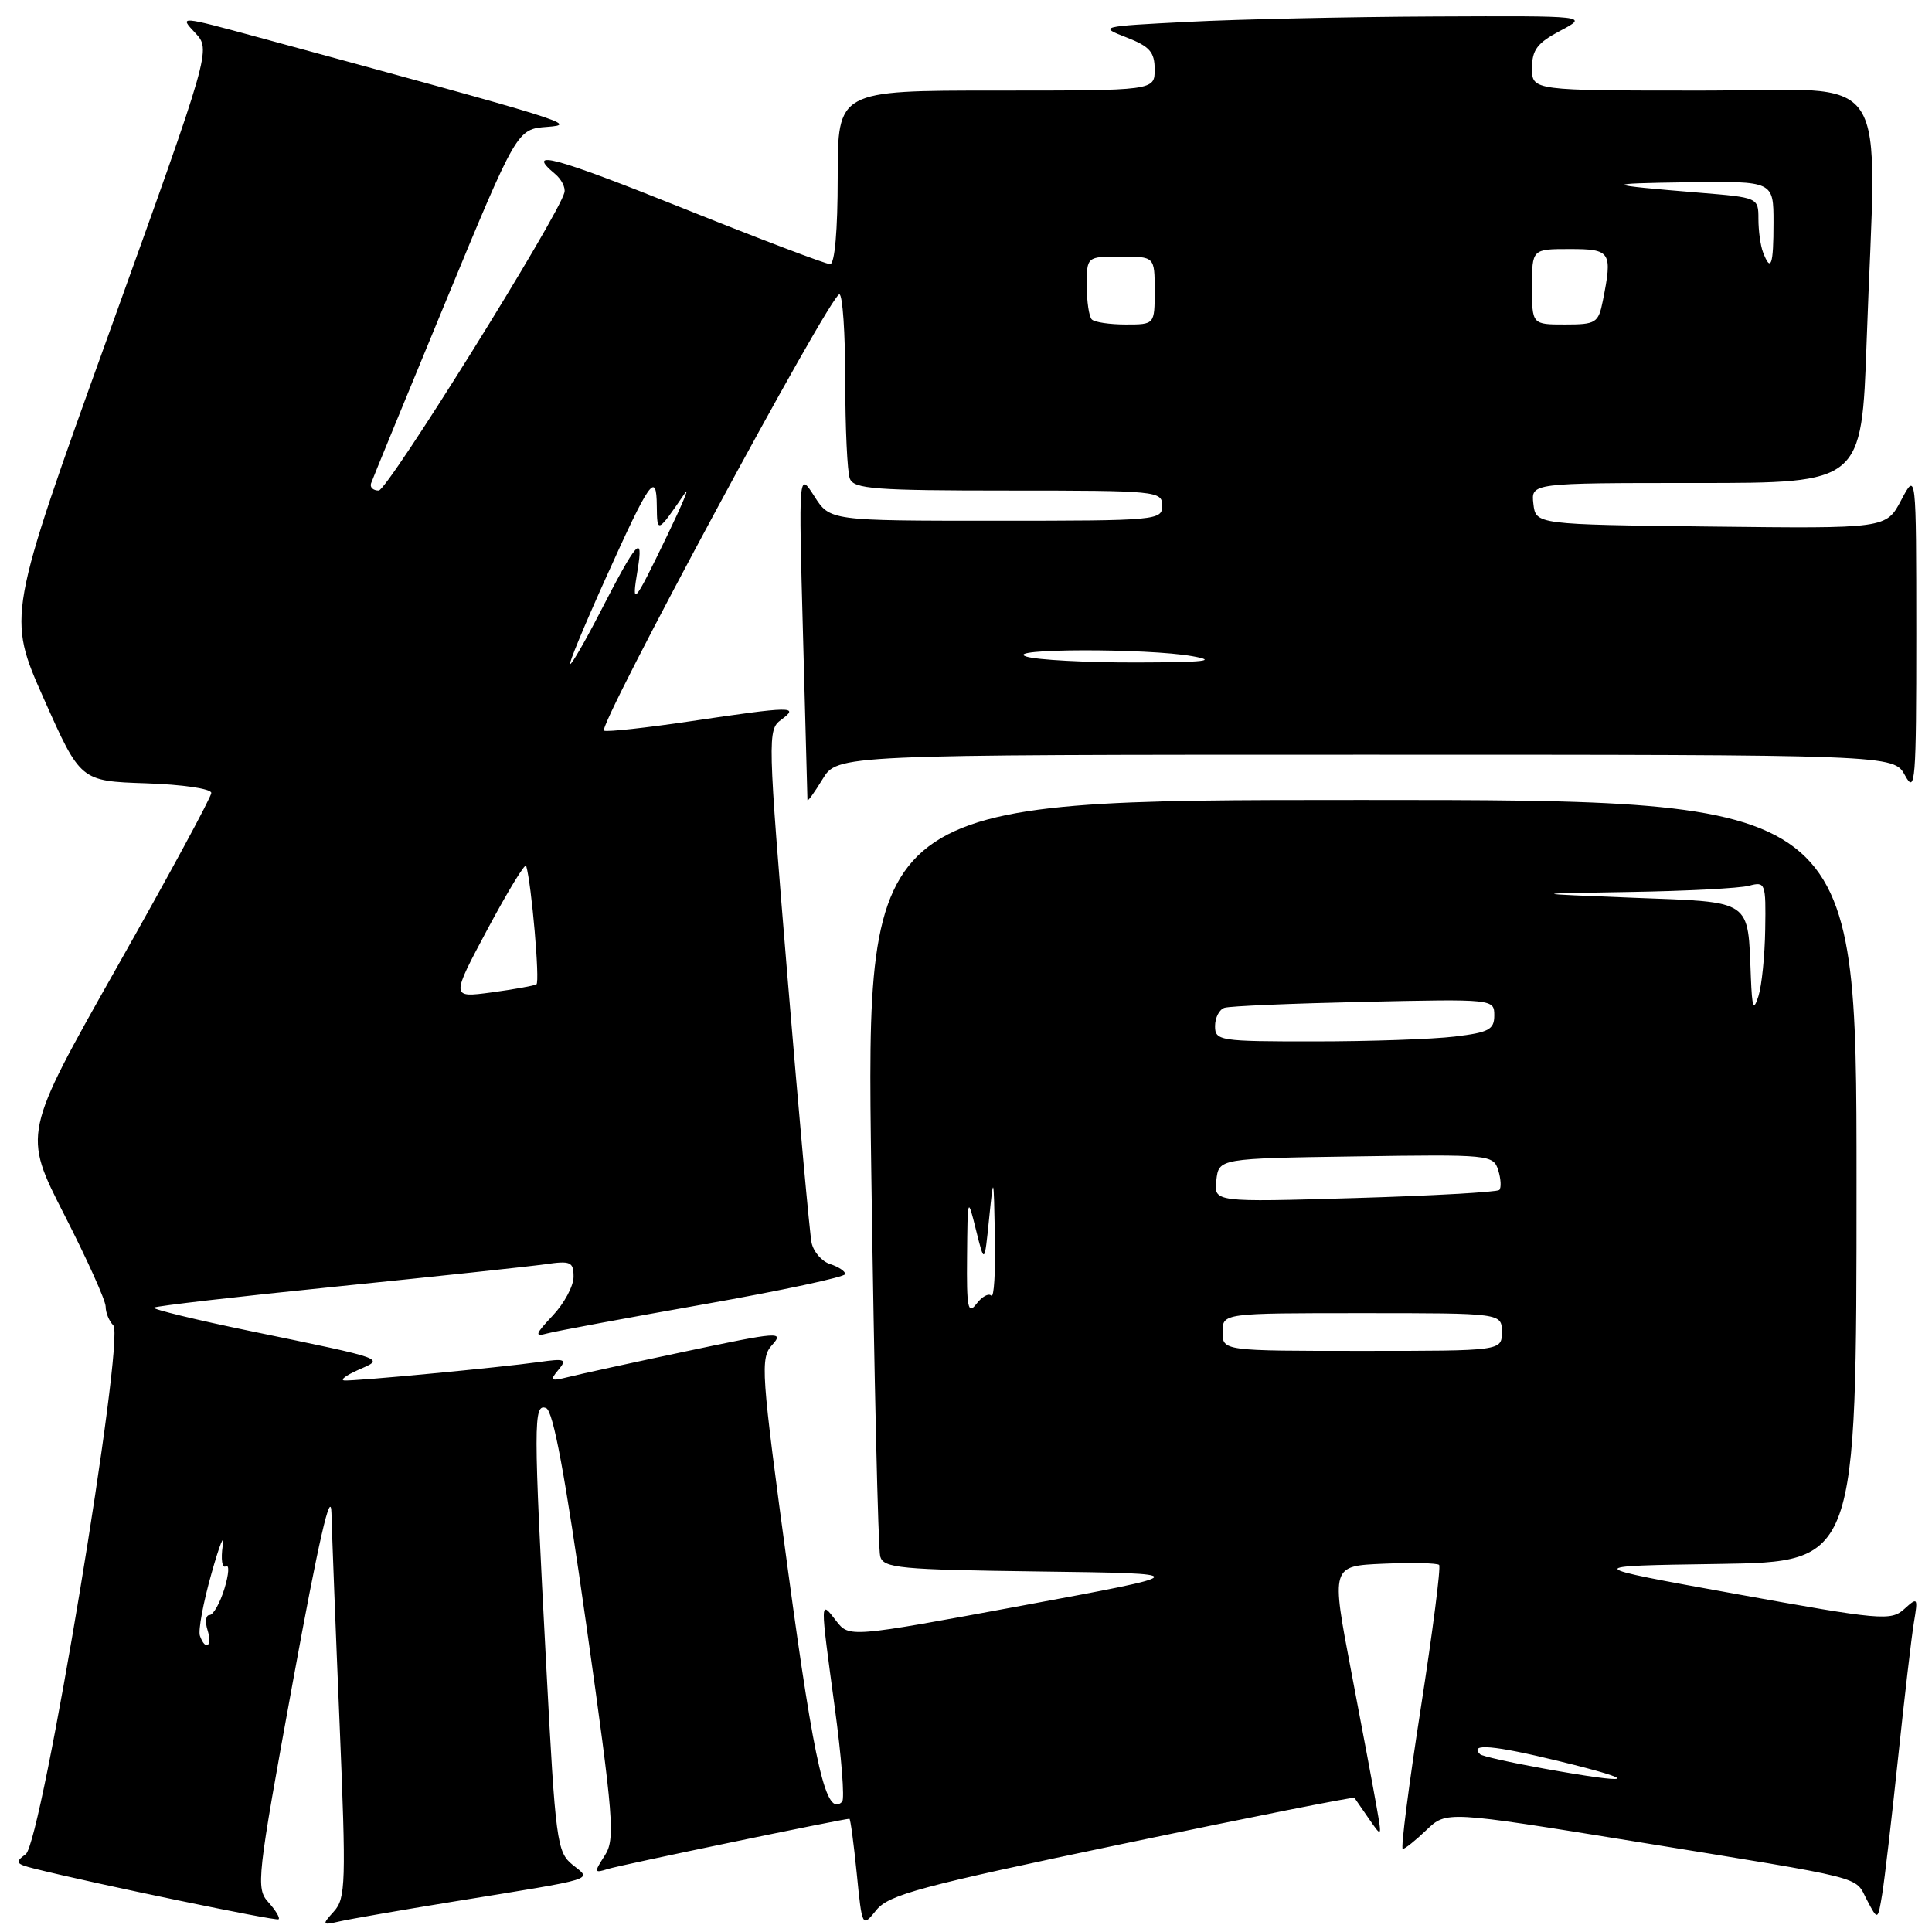<?xml version="1.0" encoding="UTF-8" standalone="no"?>
<!DOCTYPE svg PUBLIC "-//W3C//DTD SVG 1.1//EN" "http://www.w3.org/Graphics/SVG/1.1/DTD/svg11.dtd" >
<svg xmlns="http://www.w3.org/2000/svg" xmlns:xlink="http://www.w3.org/1999/xlink" version="1.1" viewBox="0 0 256 256">
 <g >
 <path fill="currentColor"
d=" M 35.57 252.07 C 33.89 250.22 34.03 248.97 38.81 222.82 C 42.23 204.09 43.84 197.07 43.92 200.50 C 43.99 203.25 44.47 215.83 45.00 228.45 C 45.87 249.46 45.81 251.55 44.25 253.27 C 42.63 255.07 42.66 255.13 45.03 254.59 C 46.39 254.28 53.12 253.11 60.00 251.99 C 79.56 248.81 78.42 249.16 75.85 247.08 C 73.80 245.42 73.60 243.96 72.39 220.91 C 70.67 188.40 70.67 185.93 72.36 186.58 C 73.31 186.95 74.88 195.42 77.69 215.30 C 81.34 241.14 81.54 243.70 80.13 245.88 C 78.69 248.12 78.71 248.23 80.55 247.65 C 82.14 247.14 111.73 241.00 112.55 241.00 C 112.69 241.00 113.12 244.24 113.52 248.21 C 114.24 255.42 114.24 255.42 116.13 253.09 C 117.77 251.06 122.02 249.92 148.65 244.35 C 165.49 240.82 179.36 238.07 179.47 238.22 C 179.58 238.37 180.44 239.62 181.39 241.00 C 183.12 243.50 183.12 243.50 182.42 239.50 C 182.04 237.30 180.52 229.20 179.05 221.50 C 176.38 207.50 176.38 207.50 183.31 207.20 C 187.12 207.04 190.44 207.11 190.69 207.36 C 190.94 207.61 189.84 216.18 188.25 226.41 C 186.66 236.63 185.59 245.00 185.87 245.00 C 186.16 245.00 187.58 243.86 189.02 242.48 C 191.66 239.96 191.66 239.96 216.58 244.00 C 247.88 249.09 245.69 248.54 247.38 251.76 C 248.82 254.50 248.82 254.50 249.40 251.00 C 249.72 249.07 250.66 240.97 251.50 233.00 C 252.34 225.03 253.28 216.93 253.60 215.01 C 254.16 211.66 254.11 211.59 252.32 213.21 C 250.56 214.80 249.25 214.69 229.98 211.20 C 209.50 207.50 209.50 207.50 227.75 207.23 C 246.00 206.95 246.00 206.95 246.00 156.48 C 246.00 106.00 246.00 106.00 180.38 106.00 C 114.76 106.00 114.76 106.00 115.45 155.25 C 115.83 182.34 116.36 205.28 116.63 206.23 C 117.07 207.79 119.19 207.99 137.74 208.23 C 158.36 208.50 158.36 208.50 135.44 212.75 C 112.51 217.00 112.51 217.00 110.78 214.75 C 108.64 211.98 108.65 211.78 110.61 226.25 C 111.50 232.77 111.94 238.39 111.59 238.74 C 109.49 240.84 107.97 234.37 104.44 208.29 C 100.81 181.52 100.71 179.98 102.34 178.18 C 103.94 176.41 103.13 176.47 90.99 179.04 C 83.80 180.56 76.73 182.10 75.28 182.47 C 72.95 183.05 72.80 182.94 73.98 181.53 C 75.17 180.10 74.89 179.99 71.40 180.48 C 66.18 181.21 47.08 183.02 45.64 182.92 C 45.01 182.87 45.82 182.26 47.43 181.54 C 50.99 179.98 51.50 180.16 33.26 176.39 C 25.97 174.89 20.18 173.48 20.39 173.27 C 20.60 173.06 31.51 171.80 44.64 170.47 C 57.76 169.14 70.19 167.81 72.25 167.52 C 75.61 167.03 76.00 167.20 76.00 169.18 C 76.00 170.40 74.76 172.71 73.25 174.31 C 70.90 176.81 70.79 177.16 72.50 176.69 C 73.60 176.39 82.94 174.65 93.25 172.83 C 103.56 171.01 112.00 169.20 112.00 168.82 C 112.00 168.45 111.10 167.85 110.00 167.50 C 108.90 167.15 107.80 165.88 107.54 164.68 C 107.29 163.48 105.86 147.70 104.36 129.62 C 101.72 97.58 101.69 96.70 103.51 95.37 C 105.99 93.55 104.95 93.57 91.49 95.57 C 85.68 96.43 80.53 97.00 80.04 96.82 C 79.04 96.45 110.01 39.00 111.22 39.00 C 111.65 39.00 112.00 44.14 112.00 50.42 C 112.00 56.70 112.27 62.55 112.61 63.42 C 113.13 64.79 115.93 65.00 133.61 65.00 C 153.33 65.00 154.00 65.07 154.00 67.00 C 154.00 68.94 153.33 69.00 131.99 69.00 C 109.97 69.00 109.97 69.00 107.90 65.75 C 105.82 62.50 105.82 62.50 106.40 84.00 C 106.71 95.83 106.98 105.72 106.99 106.00 C 107.00 106.28 107.90 105.04 108.99 103.25 C 110.97 100.00 110.97 100.00 180.95 100.00 C 250.94 100.00 250.94 100.00 252.43 102.75 C 253.79 105.26 253.92 103.62 253.92 84.00 C 253.91 62.50 253.91 62.50 251.92 66.27 C 249.93 70.04 249.93 70.04 226.72 69.77 C 203.50 69.50 203.50 69.50 203.18 66.75 C 202.87 64.00 202.87 64.00 224.78 64.00 C 246.68 64.00 246.68 64.00 247.34 45.25 C 248.64 8.08 251.21 12.00 225.50 12.00 C 203.00 12.00 203.00 12.00 203.00 9.02 C 203.00 6.60 203.70 5.68 206.75 4.07 C 210.50 2.09 210.50 2.09 190.00 2.18 C 178.72 2.23 164.10 2.55 157.50 2.89 C 145.69 3.49 145.56 3.52 149.25 4.95 C 152.34 6.15 153.00 6.89 153.00 9.20 C 153.00 12.00 153.00 12.00 132.00 12.00 C 111.00 12.00 111.00 12.00 111.00 23.50 C 111.00 30.55 110.61 35.00 109.99 35.00 C 109.44 35.00 100.66 31.67 90.49 27.59 C 73.42 20.75 69.53 19.70 73.54 23.04 C 74.39 23.74 74.95 24.85 74.79 25.50 C 74.02 28.63 51.36 65.00 50.18 65.00 C 49.44 65.00 48.98 64.57 49.17 64.04 C 49.35 63.52 53.77 52.75 59.00 40.10 C 68.50 17.11 68.50 17.11 72.50 16.81 C 76.61 16.49 75.76 16.23 34.12 4.91 C 23.77 2.10 23.74 2.10 25.85 4.34 C 27.97 6.60 27.97 6.60 14.46 44.12 C 0.94 81.64 0.94 81.64 5.80 92.57 C 10.66 103.50 10.66 103.50 19.33 103.79 C 24.18 103.95 28.00 104.51 28.00 105.07 C 28.00 105.61 22.38 115.99 15.51 128.13 C 3.03 150.21 3.03 150.21 8.51 160.94 C 11.53 166.84 14.00 172.33 14.00 173.13 C 14.00 173.94 14.46 175.06 15.01 175.61 C 16.62 177.22 5.54 244.13 3.41 245.69 C 1.94 246.76 2.07 246.98 4.54 247.60 C 12.37 249.57 36.55 254.58 36.91 254.32 C 37.14 254.15 36.53 253.14 35.57 252.07 Z  M 204.53 234.34 C 200.15 233.55 196.36 232.70 196.12 232.45 C 194.62 230.96 197.89 231.24 206.61 233.37 C 217.66 236.06 216.66 236.53 204.53 234.34 Z  M 26.49 216.75 C 26.24 216.06 26.93 212.35 28.02 208.50 C 29.10 204.65 29.78 202.98 29.51 204.80 C 29.25 206.61 29.43 207.85 29.92 207.55 C 30.41 207.25 30.33 208.57 29.74 210.50 C 29.15 212.42 28.26 214.00 27.76 214.00 C 27.27 214.00 27.15 214.90 27.50 216.00 C 28.18 218.14 27.24 218.84 26.49 216.75 Z  M 162.00 176.50 C 162.00 174.00 162.00 174.00 180.50 174.00 C 199.00 174.00 199.00 174.00 199.00 176.50 C 199.00 179.00 199.00 179.00 180.50 179.00 C 162.00 179.00 162.00 179.00 162.00 176.50 Z  M 128.14 166.50 C 128.21 158.53 128.22 158.52 129.33 163.00 C 130.45 167.50 130.45 167.50 131.06 161.50 C 131.66 155.59 131.67 155.62 131.83 163.92 C 131.92 168.55 131.71 172.04 131.35 171.68 C 130.99 171.32 130.11 171.81 129.38 172.77 C 128.26 174.24 128.07 173.32 128.14 166.50 Z  M 161.17 156.40 C 161.50 153.50 161.50 153.50 179.68 153.23 C 197.37 152.96 197.87 153.01 198.52 155.05 C 198.88 156.21 198.95 157.39 198.66 157.68 C 198.37 157.96 189.74 158.45 179.49 158.75 C 160.84 159.30 160.84 159.30 161.17 156.40 Z  M 161.00 135.97 C 161.00 134.85 161.56 133.76 162.25 133.54 C 162.94 133.31 171.26 132.96 180.75 132.75 C 197.91 132.37 198.00 132.38 198.00 134.55 C 198.00 136.42 197.28 136.81 192.75 137.35 C 189.86 137.70 181.54 137.99 174.25 137.99 C 161.60 138.00 161.00 137.91 161.00 135.97 Z  M 232.00 129.50 C 231.58 119.06 232.34 119.57 216.46 118.96 C 202.50 118.41 202.50 118.41 216.00 118.19 C 223.43 118.07 230.51 117.70 231.75 117.37 C 233.92 116.79 234.00 117.00 233.90 123.13 C 233.85 126.64 233.44 130.62 233.00 132.00 C 232.35 134.04 232.16 133.57 232.00 129.50 Z  M 64.61 123.10 C 67.30 118.08 69.59 114.31 69.72 114.73 C 70.43 117.10 71.56 130.15 71.08 130.43 C 70.76 130.62 68.08 131.10 65.12 131.50 C 59.74 132.22 59.74 132.22 64.61 123.10 Z  M 80.20 76.75 C 86.13 63.58 86.99 62.37 87.03 67.05 C 87.07 70.70 87.10 70.68 90.76 65.34 C 91.45 64.33 90.38 66.88 88.39 71.00 C 83.95 80.19 83.65 80.53 84.49 75.50 C 85.30 70.60 84.39 71.64 79.45 81.25 C 77.54 84.96 75.78 88.00 75.55 88.00 C 75.31 88.00 77.41 82.94 80.20 76.75 Z  M 136.00 87.00 C 132.65 85.93 152.01 85.88 158.00 86.95 C 161.43 87.56 159.65 87.76 150.50 87.78 C 143.90 87.79 137.38 87.44 136.00 87.00 Z  M 144.67 42.33 C 144.30 41.97 144.00 39.94 144.00 37.83 C 144.00 34.00 144.00 34.00 148.50 34.00 C 153.00 34.00 153.00 34.00 153.00 38.50 C 153.00 43.00 153.00 43.00 149.17 43.00 C 147.06 43.00 145.03 42.70 144.67 42.33 Z  M 203.00 38.00 C 203.00 33.00 203.00 33.00 208.00 33.00 C 213.46 33.00 213.68 33.35 212.38 39.88 C 211.79 42.80 211.47 43.00 207.38 43.00 C 203.00 43.00 203.00 43.00 203.00 38.00 Z  M 233.61 33.42 C 233.27 32.55 233.00 30.56 233.00 29.00 C 233.00 26.19 232.94 26.17 225.25 25.54 C 212.25 24.47 212.07 24.31 223.75 24.15 C 235.00 24.00 235.00 24.00 235.00 29.50 C 235.00 35.18 234.65 36.15 233.61 33.42 Z "/>
</g>
</svg>